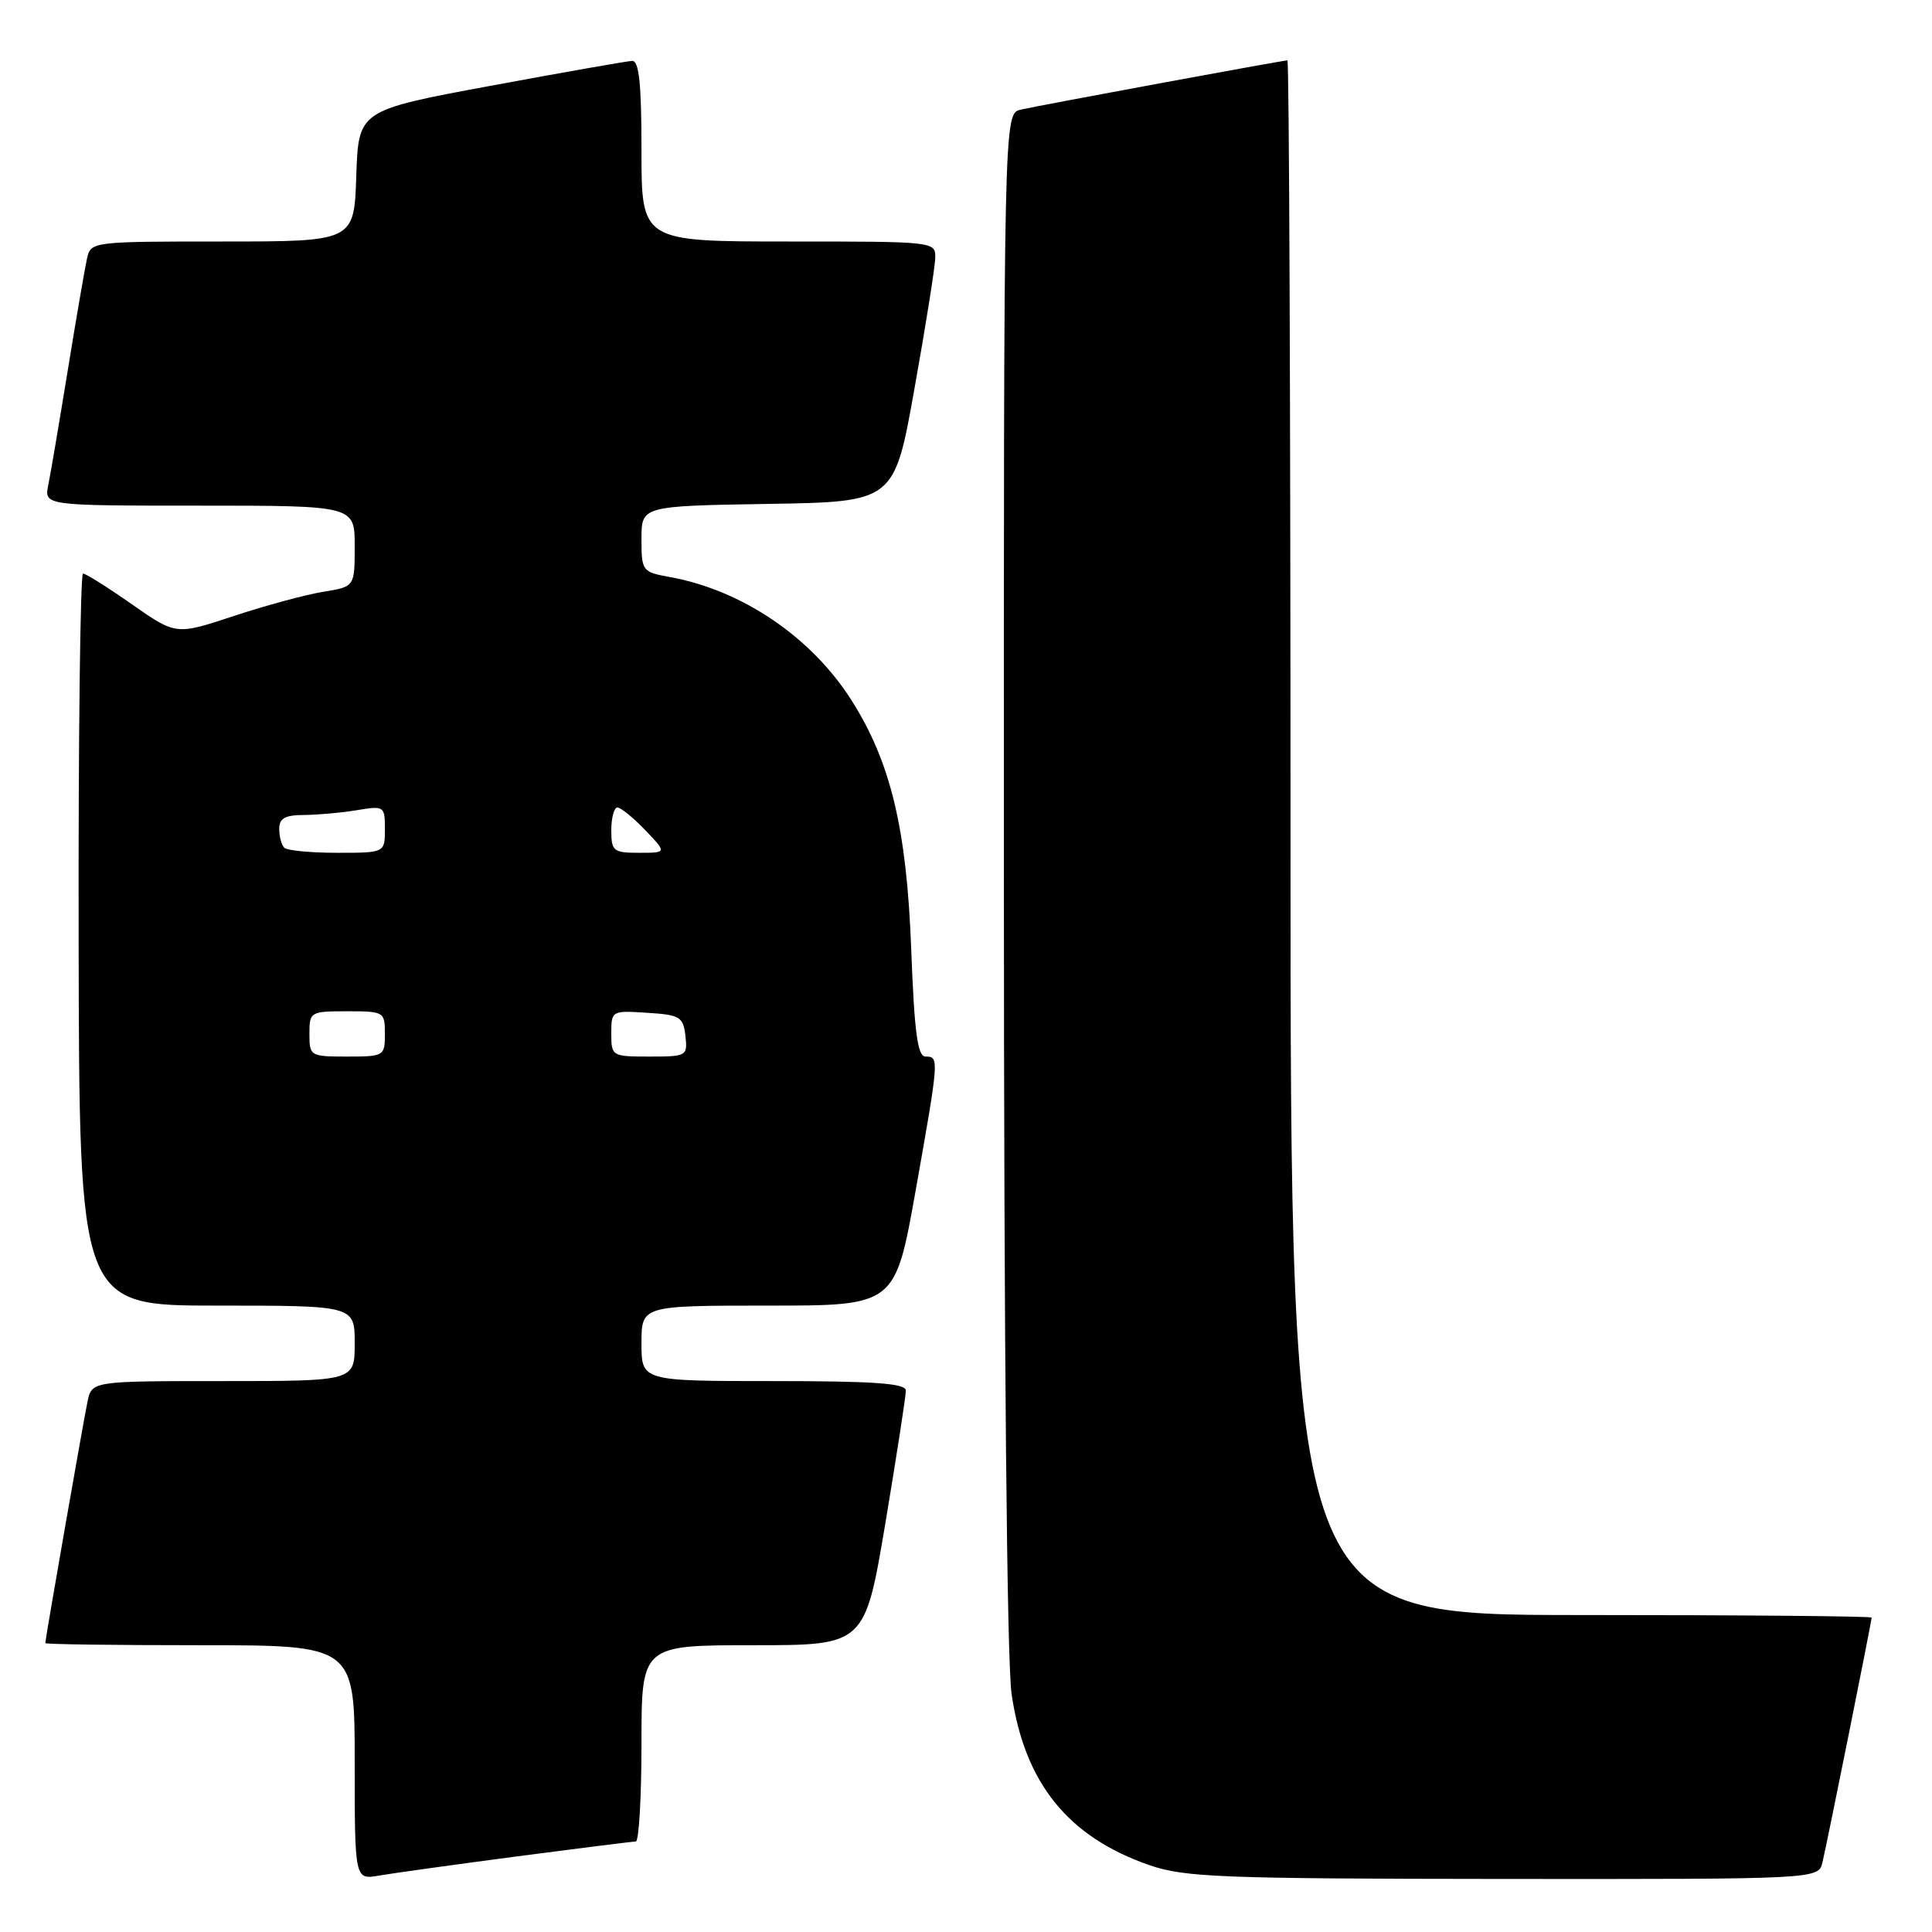 <?xml version="1.0" encoding="UTF-8" standalone="no"?>
<!DOCTYPE svg PUBLIC "-//W3C//DTD SVG 1.1//EN" "http://www.w3.org/Graphics/SVG/1.1/DTD/svg11.dtd" >
<svg xmlns="http://www.w3.org/2000/svg" xmlns:xlink="http://www.w3.org/1999/xlink" version="1.1" viewBox="0 0 256 256">
 <g >
 <path fill="currentColor"
d=" M 68.50 245.98 C 76.75 244.90 83.84 244.01 84.25 244.01 C 84.66 244.00 85.00 238.15 85.00 231.00 C 85.00 218.00 85.00 218.00 99.80 218.00 C 114.60 218.00 114.60 218.00 117.33 201.75 C 118.82 192.81 120.04 184.94 120.03 184.25 C 120.01 183.30 115.82 183.00 102.50 183.00 C 85.00 183.00 85.00 183.00 85.00 178.00 C 85.00 173.00 85.00 173.00 101.81 173.00 C 118.61 173.00 118.61 173.00 121.33 157.75 C 124.44 140.22 124.46 140.00 122.64 140.00 C 121.58 140.00 121.16 136.85 120.74 125.75 C 120.14 109.79 118.02 100.97 112.82 92.78 C 107.53 84.43 98.33 78.19 88.75 76.46 C 85.09 75.79 85.00 75.67 85.00 71.41 C 85.00 67.05 85.00 67.05 101.75 66.77 C 118.50 66.50 118.50 66.50 121.17 51.50 C 122.65 43.25 123.88 35.49 123.92 34.25 C 124.00 32.00 124.00 32.00 104.50 32.00 C 85.00 32.00 85.00 32.00 85.00 20.00 C 85.00 11.03 84.68 8.02 83.75 8.07 C 83.06 8.10 74.62 9.59 65.00 11.37 C 47.50 14.62 47.50 14.62 47.21 23.31 C 46.92 32.00 46.92 32.00 29.48 32.00 C 12.21 32.00 12.03 32.02 11.53 34.25 C 11.25 35.49 10.11 42.12 8.99 49.00 C 7.87 55.88 6.71 62.74 6.40 64.25 C 5.84 67.00 5.84 67.00 26.42 67.00 C 47.00 67.00 47.00 67.00 47.00 72.37 C 47.00 77.74 47.00 77.74 42.86 78.41 C 40.59 78.77 35.26 80.21 31.02 81.61 C 23.32 84.16 23.32 84.16 17.49 80.08 C 14.29 77.84 11.37 76.00 11.00 76.00 C 10.64 76.00 10.37 97.82 10.42 124.50 C 10.50 173.00 10.50 173.00 28.75 173.00 C 47.00 173.00 47.00 173.00 47.00 178.00 C 47.00 183.00 47.00 183.00 29.58 183.00 C 12.16 183.00 12.16 183.00 11.59 185.75 C 11.02 188.49 6.00 217.20 6.00 217.72 C 6.00 217.88 15.22 218.00 26.50 218.00 C 47.00 218.00 47.00 218.00 47.00 233.55 C 47.00 249.09 47.00 249.09 50.25 248.52 C 52.04 248.21 60.25 247.07 68.50 245.98 Z  M 241.49 246.75 C 242.14 244.02 248.00 214.83 248.00 214.34 C 248.00 214.15 230.68 214.00 209.50 214.00 C 171.00 214.00 171.00 214.00 171.00 111.00 C 171.00 54.35 170.82 8.00 170.59 8.00 C 169.99 8.00 137.87 13.93 135.25 14.53 C 133.00 15.04 133.00 15.04 133.02 116.27 C 133.03 178.71 133.42 220.17 134.04 224.45 C 135.75 236.26 141.51 243.41 152.33 247.15 C 156.97 248.75 161.82 248.94 199.23 248.97 C 240.96 249.00 240.96 249.00 241.49 246.75 Z  M 41.00 137.00 C 41.00 134.07 41.11 134.00 46.00 134.00 C 50.89 134.00 51.00 134.07 51.00 137.00 C 51.00 139.93 50.89 140.00 46.00 140.00 C 41.11 140.00 41.00 139.93 41.00 137.00 Z  M 81.00 136.95 C 81.00 133.92 81.05 133.89 85.75 134.20 C 90.10 134.47 90.53 134.73 90.82 137.25 C 91.12 139.93 91.00 140.00 86.07 140.00 C 81.08 140.00 81.00 139.95 81.00 136.95 Z  M 37.67 112.33 C 37.30 111.97 37.00 110.84 37.00 109.83 C 37.00 108.43 37.77 108.00 40.25 107.99 C 42.04 107.98 45.19 107.70 47.25 107.36 C 50.92 106.75 51.00 106.81 51.00 109.87 C 51.00 113.00 51.00 113.00 44.67 113.00 C 41.18 113.00 38.03 112.70 37.67 112.33 Z  M 81.00 110.00 C 81.00 108.35 81.37 107.00 81.81 107.00 C 82.26 107.00 83.92 108.35 85.50 110.00 C 88.37 113.00 88.37 113.00 84.69 113.00 C 81.26 113.00 81.00 112.79 81.00 110.00 Z "/>
</g>
</svg>